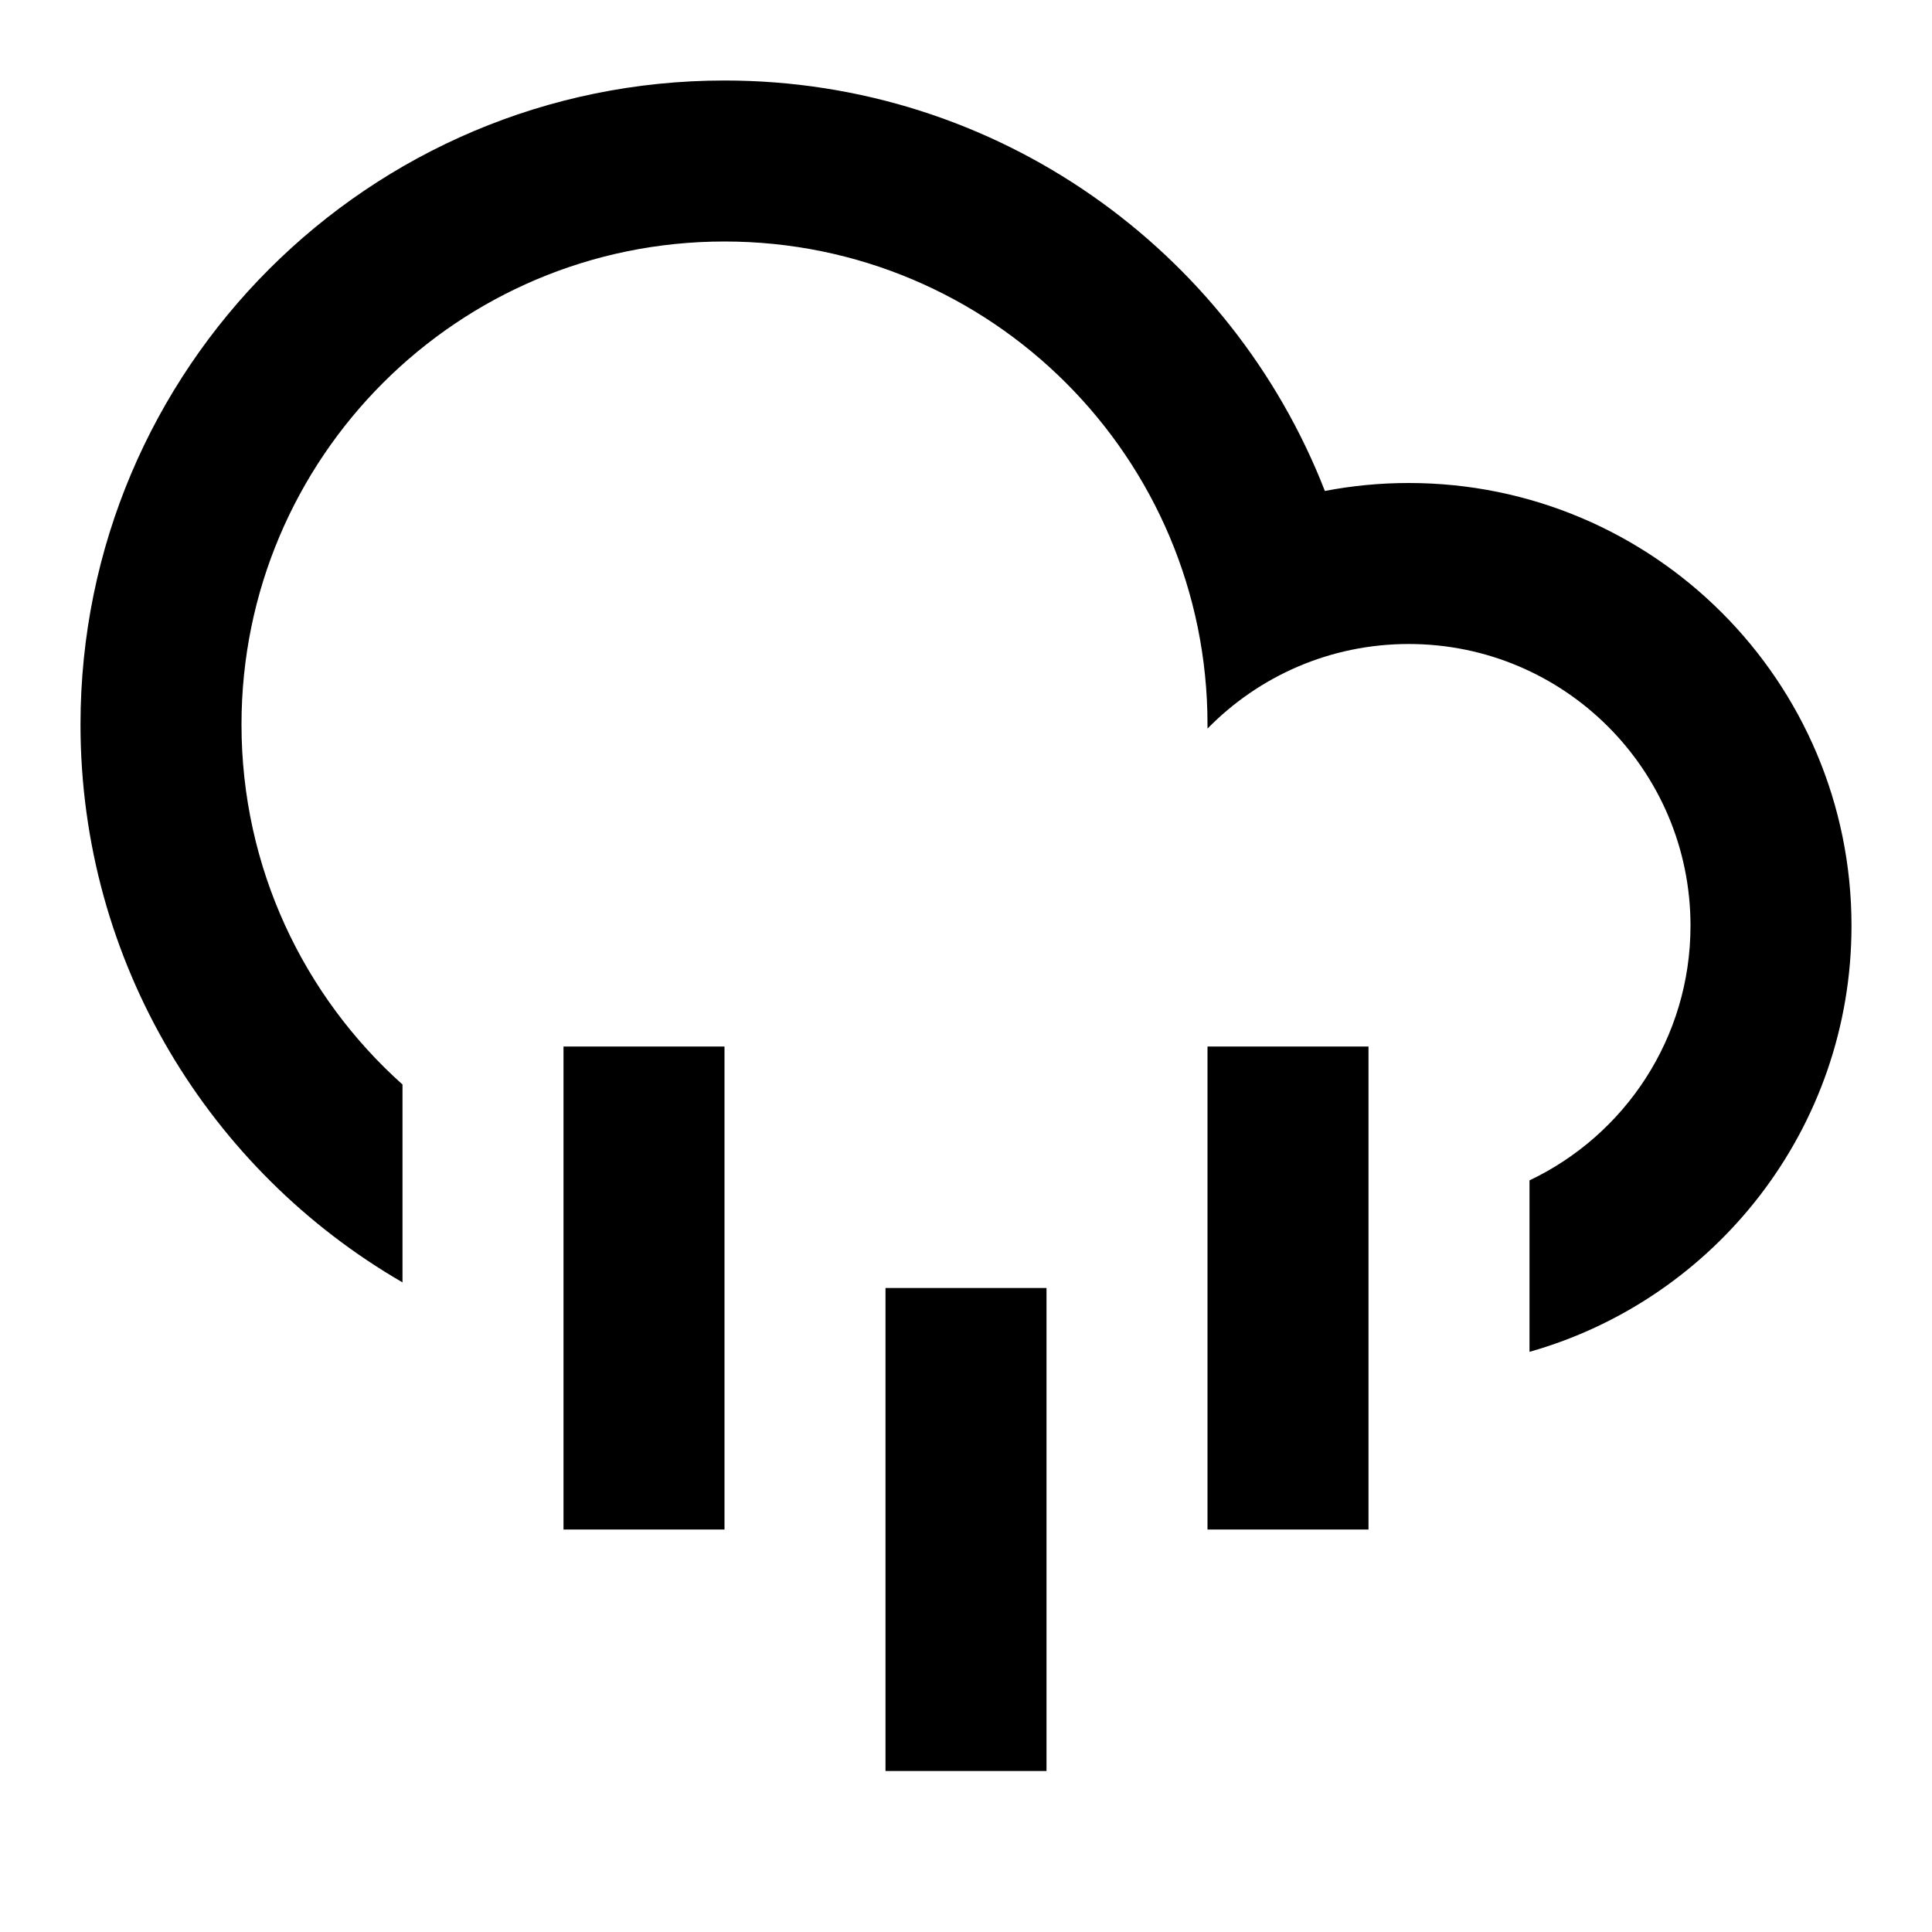 <svg width="24" height="24" viewBox="0 0 24 24" fill="none" xmlns="http://www.w3.org/2000/svg">
<path d="M5 15.93C2.609 14.546 1 11.961 1 9C1 4.582 4.582 1 9 1C12.395 1 15.296 3.115 16.458 6.099C16.795 6.034 17.144 6 17.5 6C20.538 6 23 8.462 23 11.5C23 14.018 21.308 16.14 19 16.793V14.663C20.183 14.101 21 12.896 21 11.5C21 9.567 19.433 8 17.5 8C16.52 8 15.635 8.402 15 9.051C15 9.034 15 9.017 15 9C15 5.686 12.314 3 9 3C5.686 3 3 5.686 3 9C3 10.777 3.772 12.374 5 13.472V15.93ZM7 13H9V19H7V13ZM15 13H17V19H15V13ZM11 16H13V22H11V16Z" fill="black"/>
</svg>
